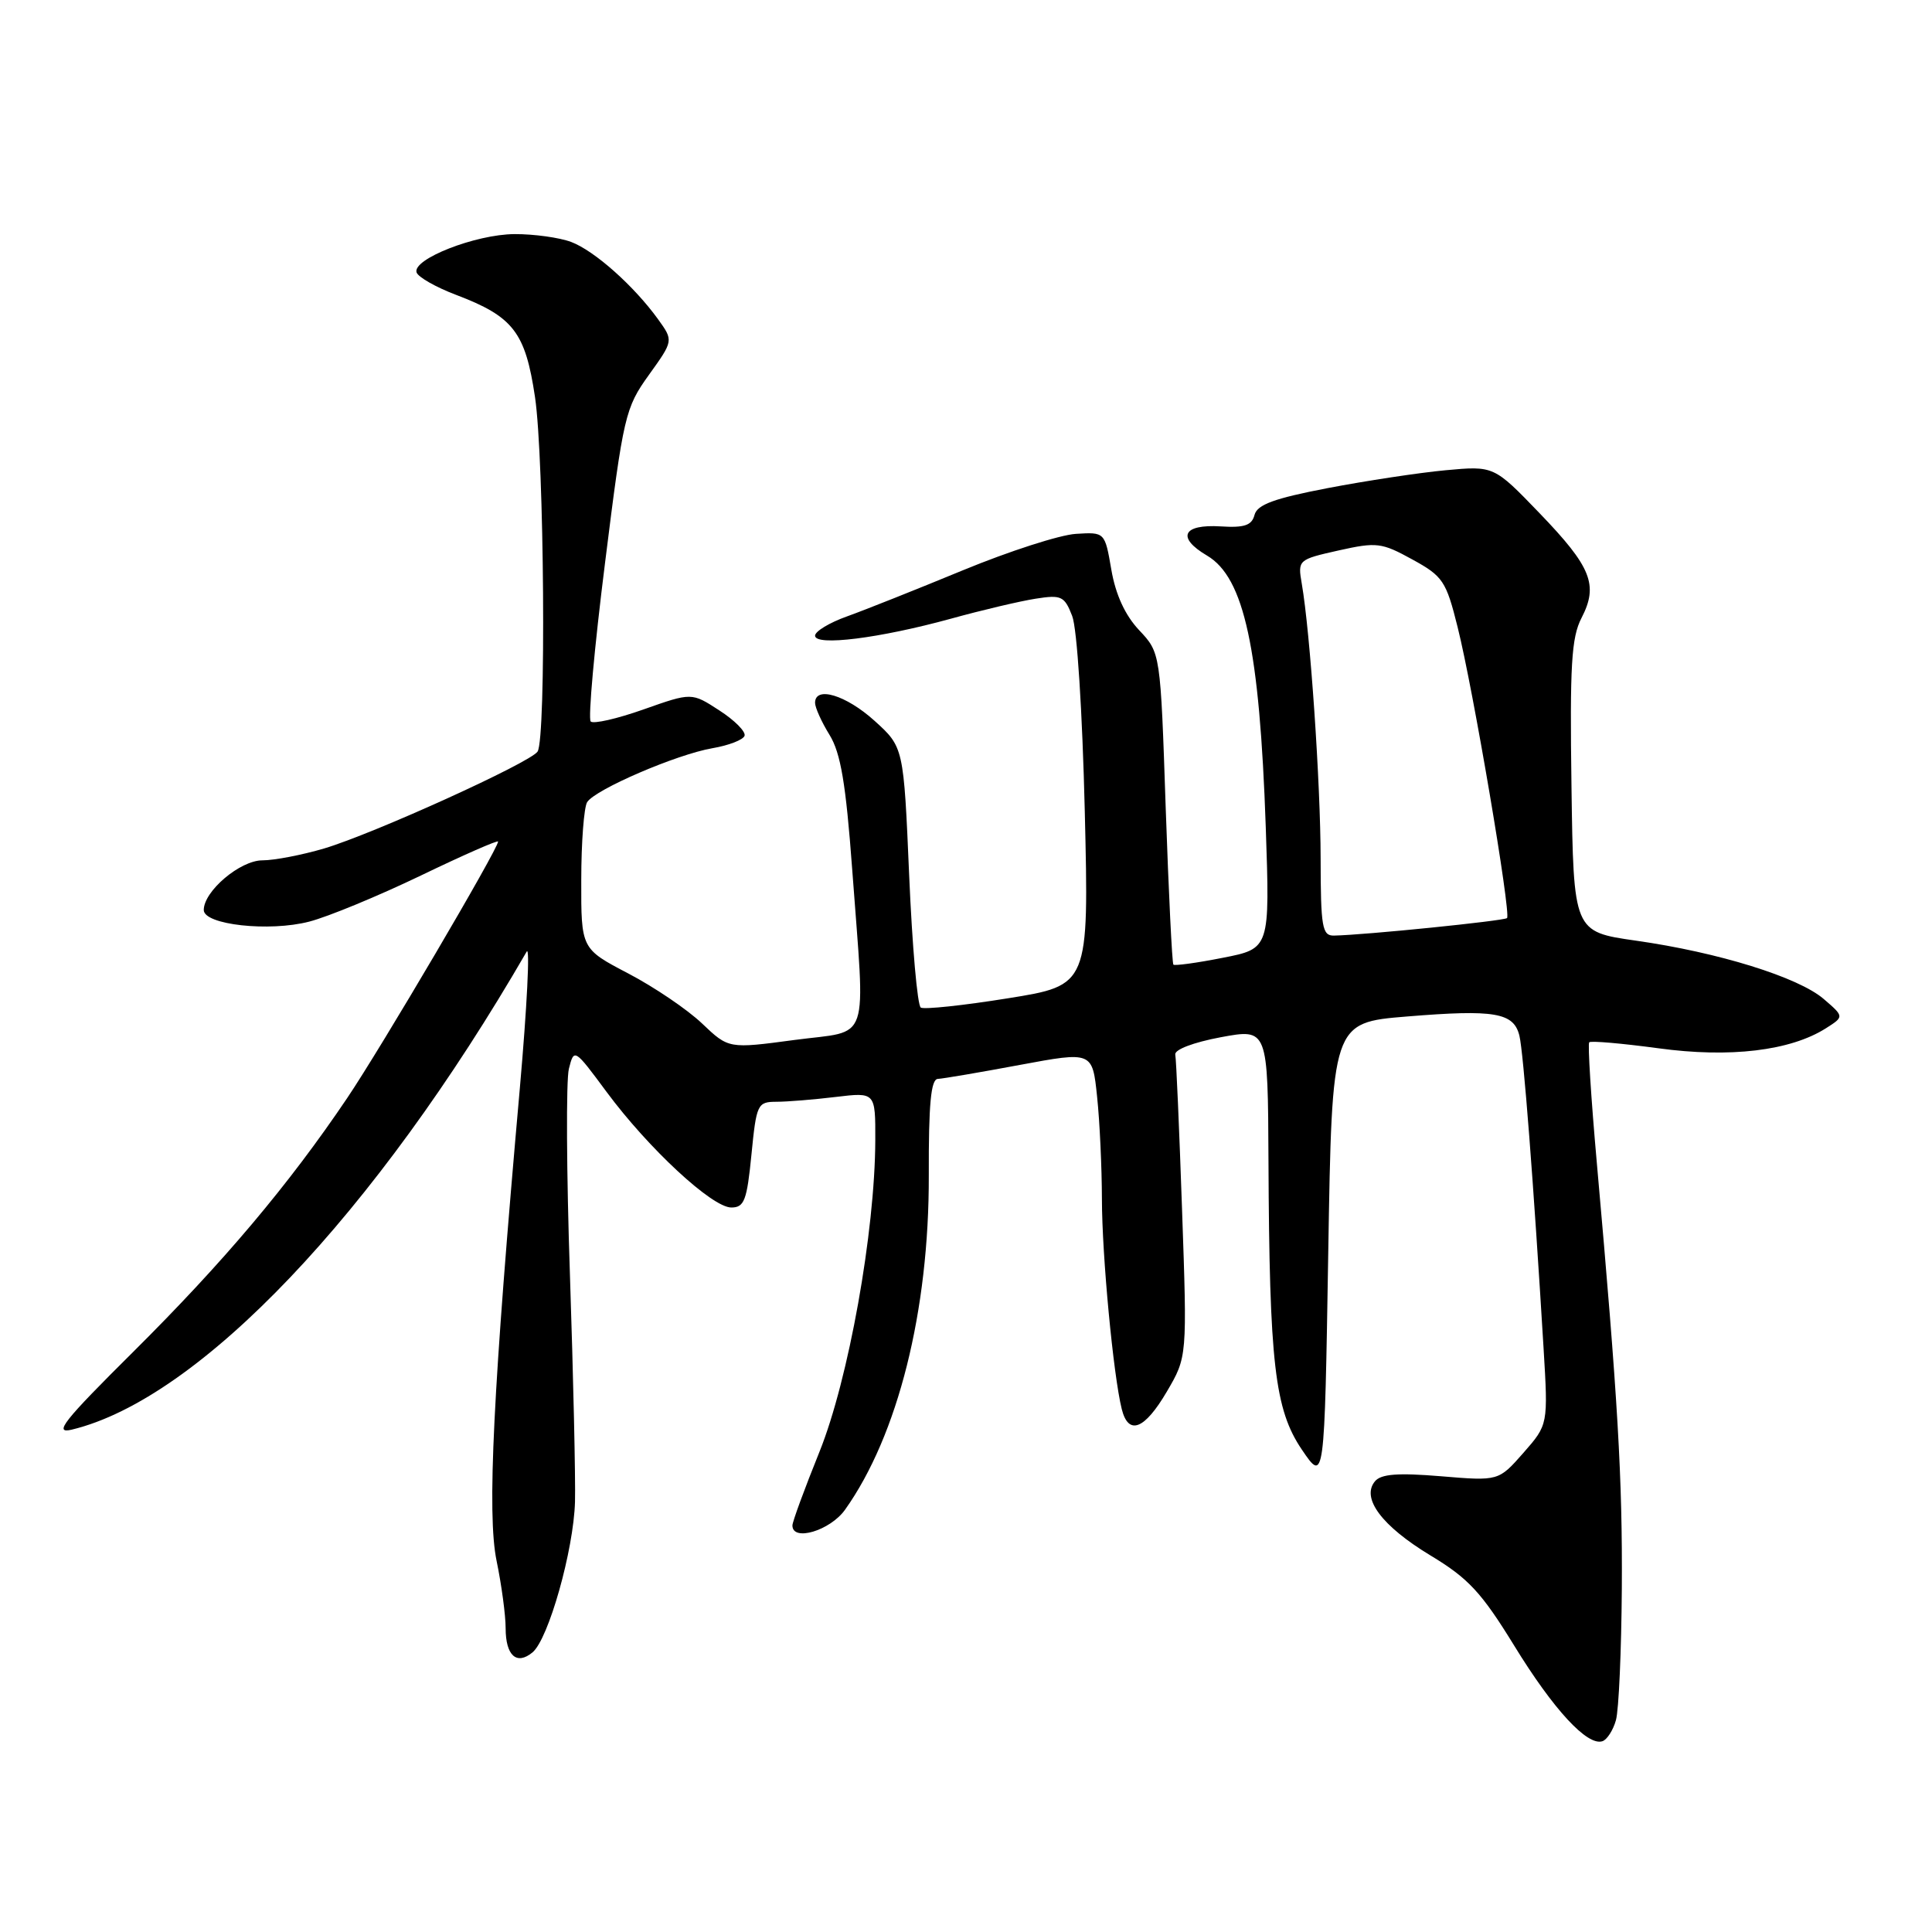 <?xml version="1.0" encoding="UTF-8" standalone="no"?>
<!DOCTYPE svg PUBLIC "-//W3C//DTD SVG 1.1//EN" "http://www.w3.org/Graphics/SVG/1.1/DTD/svg11.dtd" >
<svg xmlns="http://www.w3.org/2000/svg" xmlns:xlink="http://www.w3.org/1999/xlink" version="1.1" viewBox="0 0 256 256">
 <g >
 <path fill="currentColor"
d=" M 214.12 227.93 C 214.50 226.59 214.84 218.75 214.90 210.50 C 214.99 195.87 214.40 185.69 211.58 154.00 C 210.82 145.47 210.37 138.32 210.58 138.11 C 210.79 137.89 214.90 138.25 219.73 138.90 C 229.23 140.20 237.22 139.24 241.93 136.26 C 244.37 134.71 244.37 134.71 241.65 132.37 C 238.29 129.48 227.69 126.19 216.76 124.64 C 208.50 123.46 208.50 123.46 208.23 104.22 C 208.00 88.15 208.22 84.47 209.56 81.88 C 211.82 77.51 210.87 75.13 203.99 67.99 C 197.95 61.72 197.95 61.72 191.54 62.31 C 188.01 62.64 180.98 63.71 175.91 64.68 C 168.84 66.04 166.59 66.86 166.23 68.23 C 165.87 69.62 164.89 69.95 161.74 69.75 C 156.70 69.44 155.87 71.22 159.94 73.62 C 164.87 76.53 166.90 85.95 167.72 109.59 C 168.27 125.69 168.27 125.69 162.04 126.91 C 158.61 127.59 155.66 127.99 155.48 127.82 C 155.31 127.64 154.85 118.27 154.46 107.00 C 153.77 86.50 153.77 86.50 150.94 83.50 C 149.08 81.52 147.83 78.80 147.26 75.50 C 146.40 70.50 146.40 70.50 142.56 70.74 C 140.44 70.87 133.71 73.04 127.60 75.56 C 121.50 78.08 114.59 80.83 112.25 81.67 C 109.91 82.50 108.00 83.66 108.00 84.23 C 108.00 85.65 116.54 84.58 126.00 81.98 C 130.12 80.84 135.18 79.65 137.23 79.33 C 140.64 78.79 141.05 78.99 142.07 81.62 C 142.72 83.28 143.42 94.30 143.74 107.53 C 144.29 130.56 144.29 130.56 133.55 132.28 C 127.65 133.23 122.46 133.78 122.01 133.51 C 121.56 133.23 120.87 125.35 120.47 116.00 C 119.74 99.00 119.74 99.00 115.87 95.50 C 112.09 92.09 108.00 90.86 108.00 93.13 C 108.00 93.75 108.86 95.67 109.92 97.38 C 111.40 99.79 112.08 103.83 112.92 115.19 C 114.66 138.85 115.48 136.44 105.28 137.80 C 96.55 138.97 96.55 138.97 93.03 135.62 C 91.09 133.77 86.69 130.79 83.25 128.99 C 77.00 125.72 77.00 125.72 77.02 116.61 C 77.02 111.60 77.38 106.96 77.80 106.29 C 78.87 104.60 89.68 99.95 94.41 99.14 C 96.57 98.77 98.48 98.03 98.66 97.49 C 98.83 96.94 97.33 95.43 95.31 94.13 C 91.65 91.75 91.65 91.75 85.28 94.00 C 81.78 95.24 78.62 95.96 78.27 95.60 C 77.91 95.24 78.76 85.79 80.17 74.59 C 82.61 55.04 82.85 54.04 85.98 49.68 C 89.24 45.14 89.24 45.14 87.21 42.32 C 84.02 37.90 78.77 33.22 75.68 32.06 C 74.14 31.48 70.76 31.01 68.18 31.02 C 63.01 31.05 54.61 34.34 55.20 36.10 C 55.41 36.72 57.76 38.06 60.43 39.07 C 68.02 41.95 69.61 44.02 70.89 52.61 C 72.12 60.89 72.39 97.87 71.23 99.59 C 70.23 101.07 49.50 110.48 42.94 112.43 C 40.02 113.29 36.35 114.00 34.77 114.00 C 31.82 114.00 27.00 118.08 27.00 120.58 C 27.00 122.54 35.67 123.50 40.97 122.12 C 43.46 121.48 50.11 118.73 55.75 116.02 C 61.39 113.30 66.00 111.28 66.00 111.51 C 66.00 112.49 50.50 138.84 45.99 145.52 C 38.22 157.04 29.62 167.23 17.68 179.10 C 8.36 188.35 7.04 190.03 9.53 189.43 C 26.38 185.36 49.68 160.88 69.79 126.09 C 70.24 125.31 69.83 133.41 68.89 144.09 C 65.32 184.31 64.52 200.60 65.80 206.82 C 66.46 210.01 67.00 214.03 67.00 215.75 C 67.00 219.38 68.46 220.69 70.56 218.95 C 72.68 217.19 76.01 205.40 76.19 199.00 C 76.27 195.97 75.97 182.45 75.52 168.93 C 75.06 155.42 75.00 143.13 75.38 141.62 C 76.07 138.89 76.10 138.91 80.38 144.69 C 85.93 152.18 94.36 160.00 96.90 160.00 C 98.62 160.00 98.97 159.08 99.57 153.00 C 100.23 146.29 100.37 146.00 102.88 145.99 C 104.32 145.99 107.86 145.70 110.75 145.35 C 116.00 144.72 116.00 144.72 115.98 151.11 C 115.94 163.24 112.43 182.83 108.58 192.38 C 106.61 197.26 105.00 201.64 105.00 202.13 C 105.00 204.31 109.99 202.82 111.97 200.05 C 118.98 190.20 123.12 173.69 123.07 155.75 C 123.04 146.31 123.35 142.99 124.27 142.96 C 124.94 142.93 129.83 142.10 135.12 141.11 C 144.75 139.32 144.75 139.32 145.37 145.31 C 145.72 148.60 146.00 154.71 146.01 158.90 C 146.02 166.37 147.52 182.24 148.64 186.72 C 149.53 190.26 151.66 189.43 154.61 184.40 C 157.31 179.80 157.31 179.80 156.63 160.34 C 156.26 149.64 155.86 140.37 155.73 139.74 C 155.60 139.08 158.13 138.12 161.75 137.44 C 168.00 136.28 168.00 136.28 168.08 153.89 C 168.20 180.68 168.91 186.77 172.50 192.08 C 175.50 196.50 175.50 196.50 176.00 166.00 C 176.50 135.50 176.50 135.50 186.44 134.69 C 198.06 133.74 200.58 134.17 201.33 137.24 C 201.86 139.40 203.21 156.79 204.53 178.63 C 205.14 188.77 205.14 188.77 201.86 192.51 C 198.57 196.25 198.57 196.25 190.92 195.61 C 185.22 195.14 182.99 195.31 182.19 196.28 C 180.33 198.51 183.11 202.21 189.52 206.09 C 194.57 209.13 196.30 211.00 200.63 218.04 C 205.84 226.53 210.33 231.39 212.33 230.72 C 212.94 230.52 213.75 229.26 214.12 227.93 Z  M 174.99 113.75 C 174.98 103.82 173.61 83.79 172.49 77.33 C 171.95 74.20 172.01 74.14 177.36 72.94 C 182.42 71.81 183.07 71.89 187.14 74.13 C 191.19 76.35 191.62 76.98 193.14 83.09 C 195.19 91.24 200.25 121.09 199.69 121.65 C 199.31 122.02 180.88 123.89 176.75 123.97 C 175.20 124.00 175.00 122.85 174.99 113.75 Z "/>
</g>
</svg>